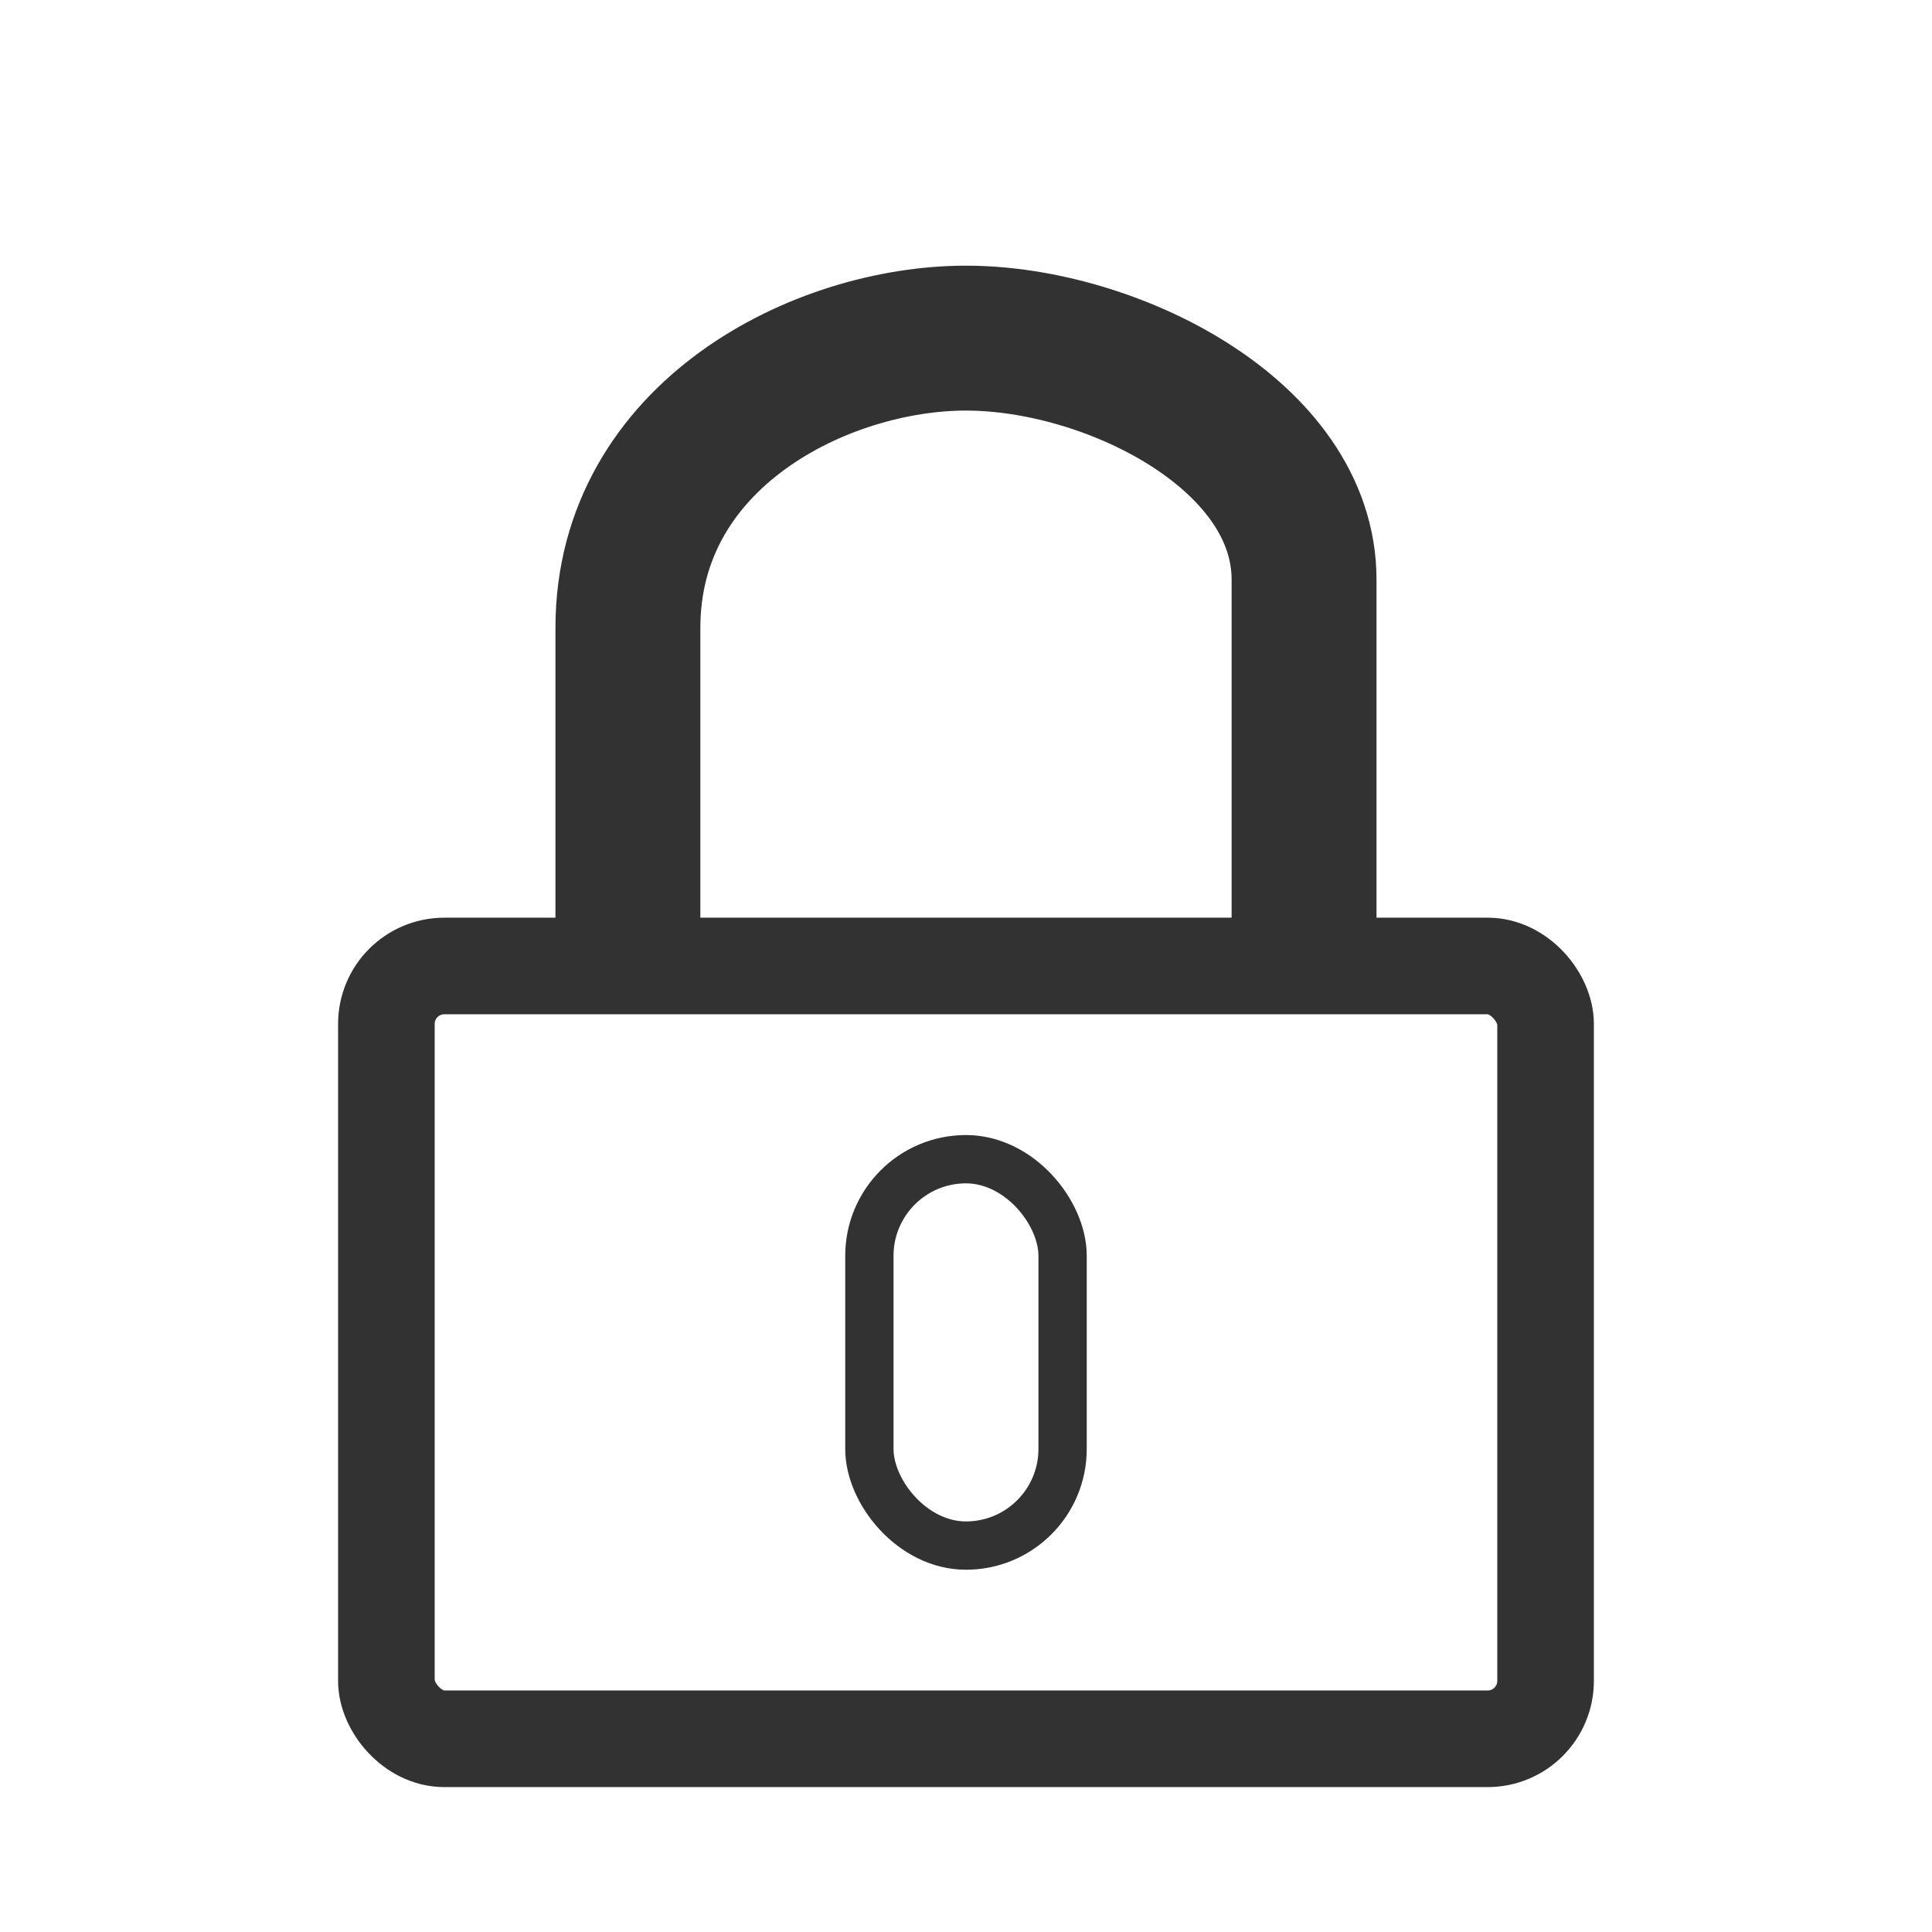 <?xml version="1.0" encoding="UTF-8" standalone="no"?>
<svg
   width="200"
   height="200"
   viewBox="0 0 52.917 52.917"
   version="1.1"
   id="svg8"
   inkscape:version="1.3.2 (091e20e, 2023-11-25)"
   sodipodi:docname="lock.svg"
   xmlns:inkscape="http://www.inkscape.org/namespaces/inkscape"
   xmlns:sodipodi="http://sodipodi.sourceforge.net/DTD/sodipodi-0.dtd"
   xmlns="http://www.w3.org/2000/svg"
   xmlns:svg="http://www.w3.org/2000/svg"
   xmlns:rdf="http://www.w3.org/1999/02/22-rdf-syntax-ns#"
   xmlns:cc="http://creativecommons.org/ns#"
   xmlns:dc="http://purl.org/dc/elements/1.1/">
  <defs
     id="defs2">
    <inkscape:perspective
       sodipodi:type="inkscape:persp3d"
       inkscape:vp_x="0 : 26.458333 : 1"
       inkscape:vp_y="0 : 1000 : 0"
       inkscape:vp_z="52.916666 : 26.458333 : 1"
       inkscape:persp3d-origin="26.458333 : 17.638889 : 1"
       id="perspective848" />
  </defs>
  <sodipodi:namedview
     id="base"
     pagecolor="#ffffff"
     bordercolor="#666666"
     borderopacity="1.0"
     inkscape:pageopacity="0.0"
     inkscape:pageshadow="2"
     inkscape:zoom="3.6887404"
     inkscape:cx="119.95965"
     inkscape:cy="109.25139"
     inkscape:document-units="mm"
     inkscape:current-layer="layer1"
     inkscape:document-rotation="0"
     showgrid="true"
     units="px"
     inkscape:window-width="1728"
     inkscape:window-height="1051"
     inkscape:window-x="0"
     inkscape:window-y="38"
     inkscape:window-maximized="1"
     inkscape:showpageshadow="2"
     inkscape:pagecheckerboard="0"
     inkscape:deskcolor="#d1d1d1">
    <inkscape:grid
       type="xygrid"
       id="grid833"
       originx="0"
       originy="0"
       spacingy="1"
       spacingx="1"
       units="px"
       visible="true" />
  </sodipodi:namedview>
  <g
     inkscape:label="图层 1"
     inkscape:groupmode="layer"
     id="layer1">
    <rect
       style="fill:none;fill-opacity:0.7;fill-rule:evenodd;stroke:#323232;stroke-width:2.646;stroke-linecap:round;stroke-linejoin:miter;stroke-miterlimit:4;stroke-dasharray:none;stroke-opacity:1;paint-order:markers fill stroke"
       id="rect859"
       width="31.75"
       height="21.167"
       x="10.583"
       y="26.458"
       rx="1.587" />
    <path
       style="fill:none;stroke:#323232;stroke-width:3.969;stroke-linecap:butt;stroke-linejoin:miter;stroke-opacity:1;stroke-miterlimit:4;stroke-dasharray:none"
       d="m 17.198,26.458 c 0,0 0,-3.969 0,-9.26 0,-5.292 5.292,-7.937 9.26,-7.937 3.969,0 9.26,2.646 9.26,6.615 0,3.969 0,10.583 0,10.583"
       id="path861" />
    <rect
       style="fill:none;fill-opacity:0.7;fill-rule:evenodd;stroke:#323232;stroke-width:1.323;stroke-linecap:round;stroke-miterlimit:4;stroke-dasharray:none;stroke-opacity:1;paint-order:markers fill stroke"
       id="rect863"
       width="5.292"
       height="10.583"
       x="23.812"
       y="31.75"
       rx="2.646"
       ry="2.646" />
  </g>
</svg>
